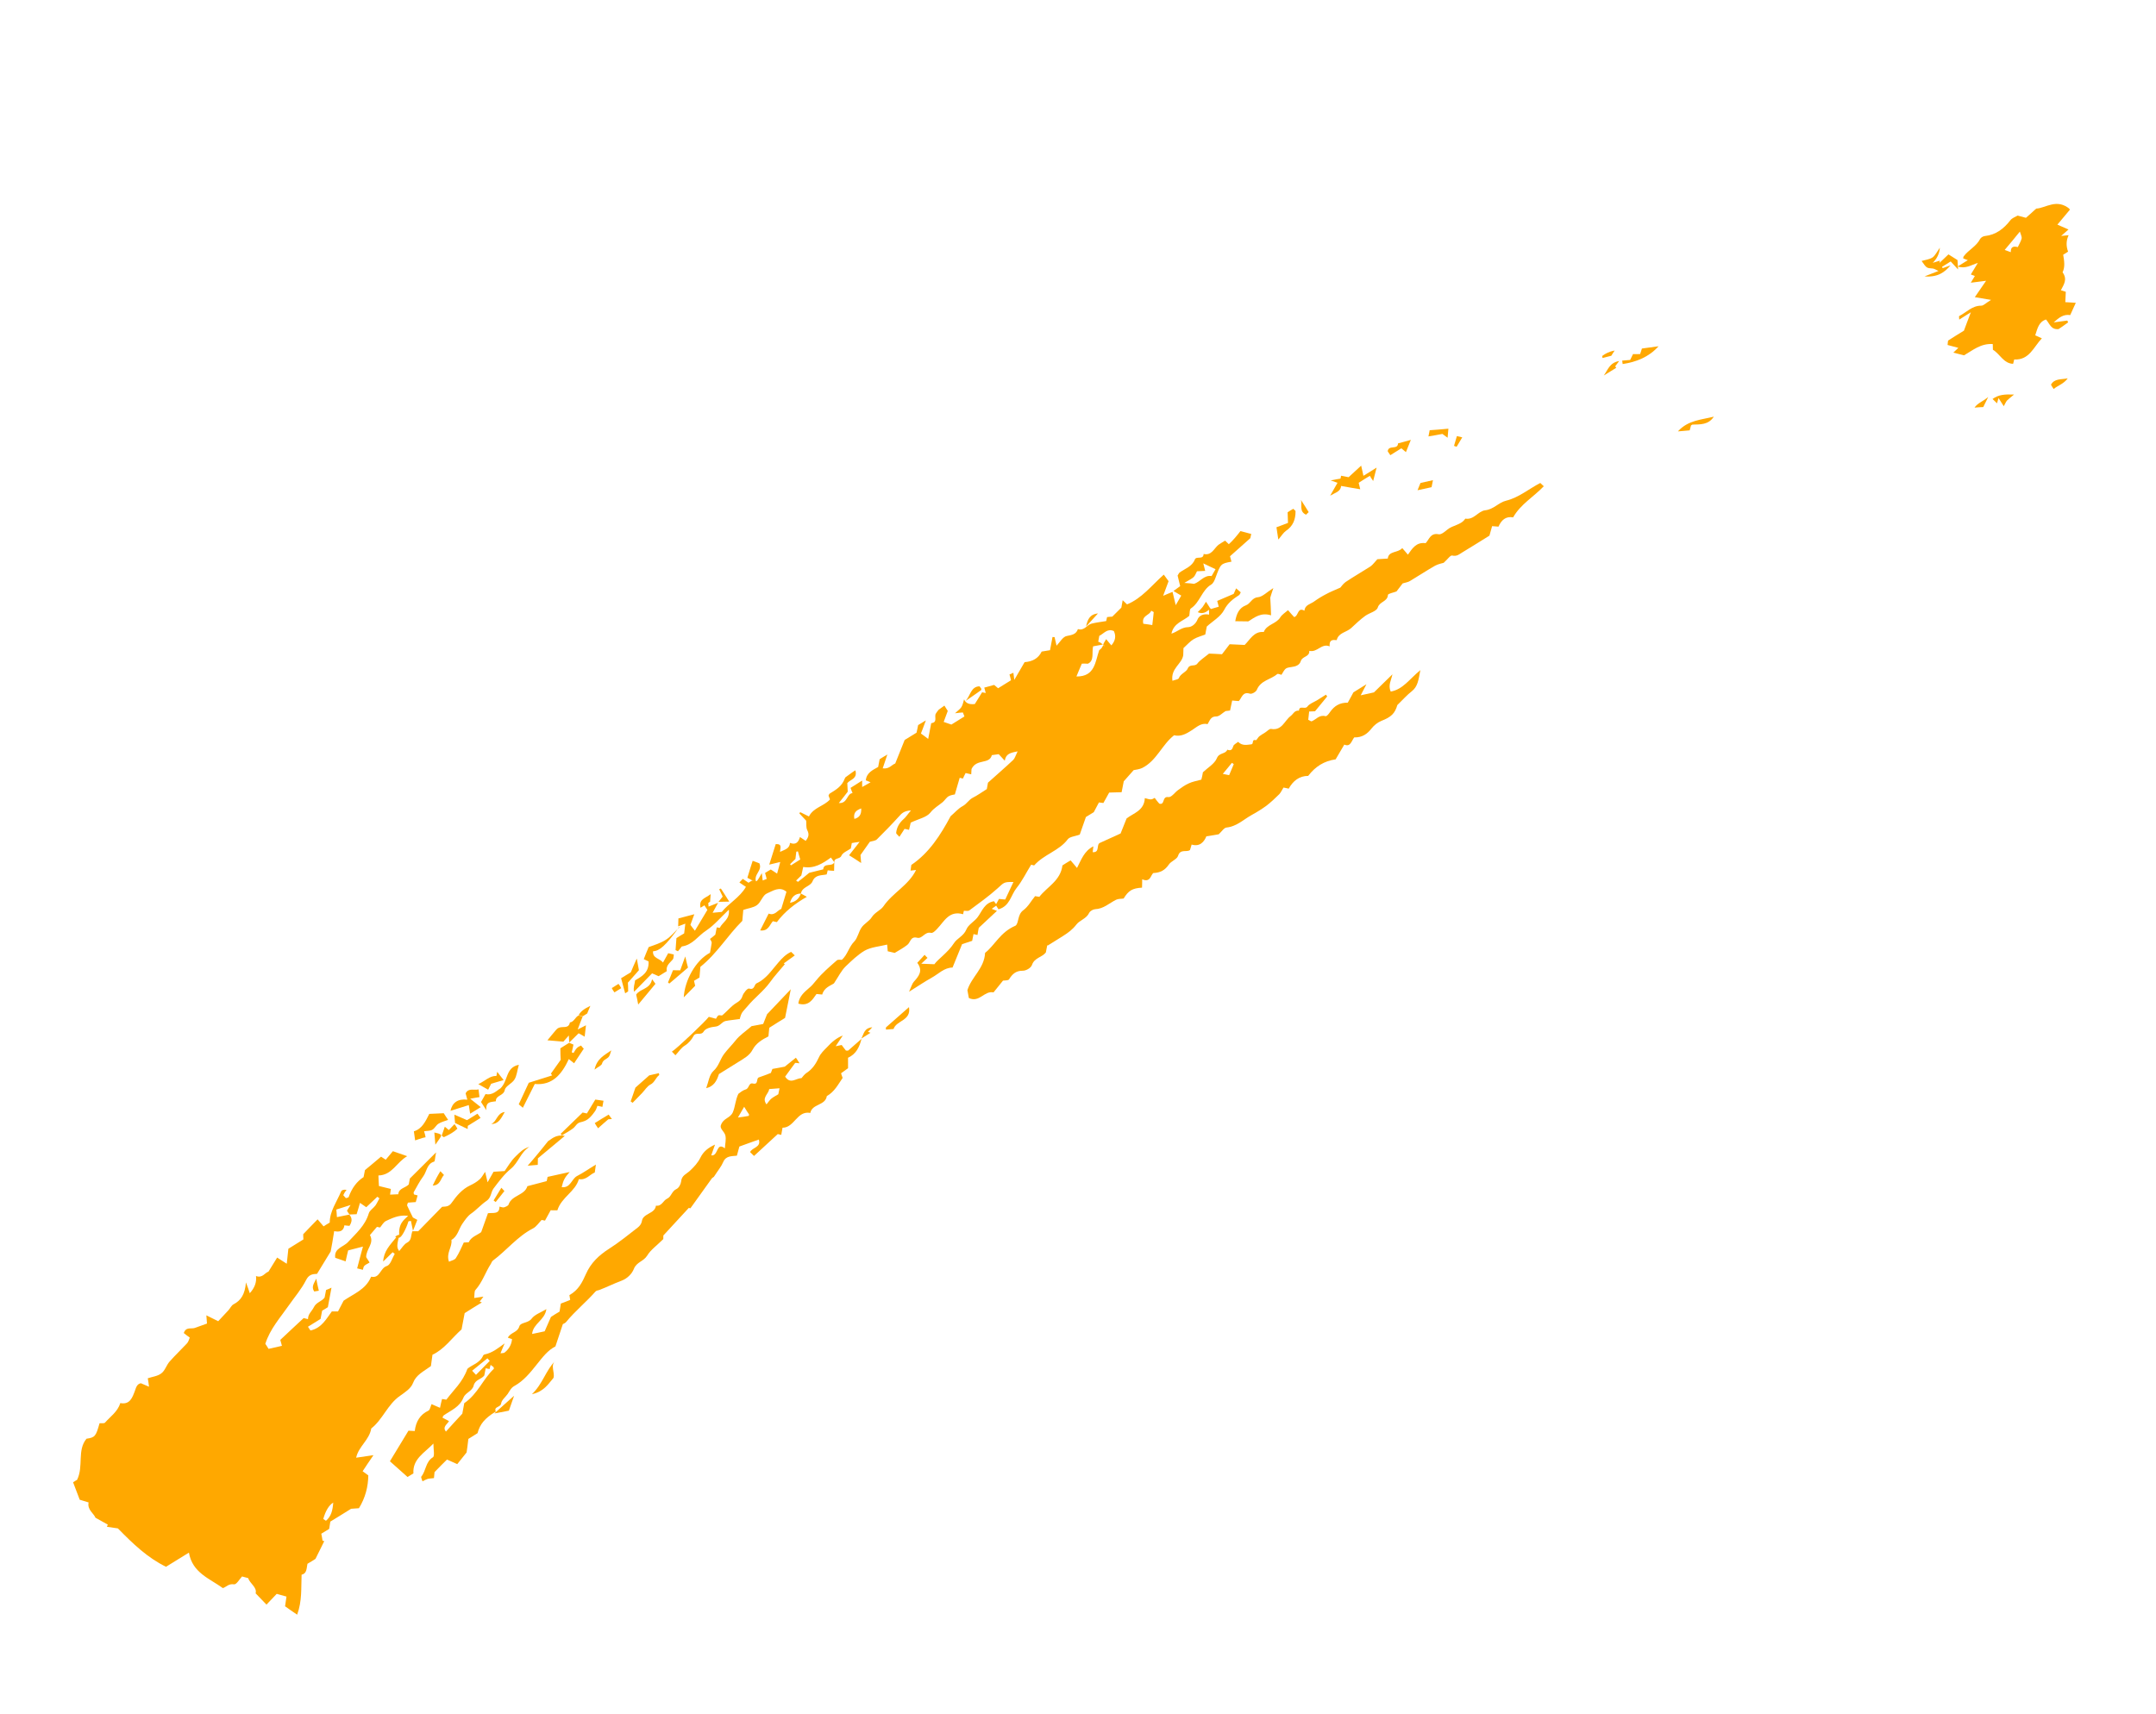 <svg width="332" height="264" viewBox="0 0 332 264" fill="none" xmlns="http://www.w3.org/2000/svg">
<g clip-path="url(#clip0_365_1632)">
<path d="M61.401 190.622C61.033 192.055 61.196 192.279 61.467 192.7C61.903 192.213 62.212 191.646 62.688 191.404C63.421 191.044 63.245 190.28 63.505 189.645C63.782 189.65 64.06 189.654 64.399 189.649C65.562 188.462 66.777 187.205 68.081 185.882C68.526 185.833 69.108 185.926 69.552 185.261C70.296 184.207 71.157 183.171 72.383 182.591C72.898 182.355 73.425 182.042 73.842 181.671C74.163 181.404 74.37 180.98 74.705 180.496C74.845 181.115 74.928 181.466 75.084 182.108C75.473 181.414 75.719 180.996 75.999 180.484C76.499 180.464 77.083 180.418 77.706 180.378C78.246 179.61 78.692 178.806 79.398 178.123C80.035 177.489 80.628 176.888 81.521 176.652C80.18 177.453 79.843 179.069 78.656 180.033C77.626 180.882 76.814 181.986 76.008 183.05C75.554 183.654 75.679 184.489 74.882 184.998C74.056 185.562 73.371 186.367 72.501 186.964C71.984 187.339 71.591 187.932 71.204 188.487C70.636 189.311 70.473 190.458 69.515 190.981C69.674 192.1 68.66 192.972 69.138 194.341C69.547 194.147 70.014 194.083 70.202 193.775C70.675 193.055 71.027 192.216 71.419 191.384C71.619 191.376 71.819 191.368 72.18 191.347C72.532 190.508 73.509 190.246 74.099 189.784C74.489 188.713 74.815 187.79 75.141 186.868C75.931 186.775 76.937 187.075 76.912 185.858C77.183 185.902 77.404 186.016 77.61 185.97C77.884 185.874 78.263 185.736 78.317 185.526C78.807 184.073 80.783 184.149 81.212 182.707C82.227 182.451 83.203 182.189 84.179 181.927C84.232 181.717 84.286 181.507 84.323 181.274C85.454 181.037 86.569 180.777 87.723 180.524C86.948 181.394 86.747 181.78 86.497 182.853C87.86 183.031 88.011 181.584 88.857 181.142C89.809 180.658 90.663 180.038 91.762 179.379C91.676 179.922 91.633 180.193 91.587 180.603C90.827 180.88 90.301 181.81 89.138 181.624C88.59 183.565 86.472 184.38 85.828 186.425C85.511 186.414 85.173 186.42 84.795 186.419C84.514 186.931 84.228 187.482 83.925 188.01C83.77 187.985 83.56 187.932 83.404 187.907C82.953 188.372 82.605 188.933 82.084 189.208C79.681 190.435 78.025 192.596 75.905 194.167C75.748 194.281 75.695 194.491 75.586 194.673C74.743 195.97 74.28 197.506 73.216 198.689C73.024 198.897 73.089 199.364 73.019 199.93C73.547 199.855 73.854 199.804 74.444 199.72C74.194 200.038 74.041 200.252 73.865 200.482C73.975 200.539 74.069 200.574 74.201 200.615C73.298 201.167 72.395 201.719 71.553 202.261C71.389 203.169 71.22 203.977 71.074 204.769C69.57 206.1 68.42 207.825 66.596 208.667C66.507 209.349 66.402 210.008 66.356 210.419C65.142 211.299 64.074 211.764 63.592 213.04C63.279 213.884 62.308 214.485 61.589 215.007C59.69 216.314 58.942 218.64 57.17 220.028C56.863 221.828 55.22 222.779 54.842 224.528C55.493 224.433 56.267 224.317 57.509 224.138C56.809 225.159 56.343 225.84 55.841 226.615C56.111 226.797 56.341 226.973 56.714 227.252C56.697 228.978 56.264 230.699 55.272 232.31C54.91 232.332 54.549 232.354 54.065 232.396C53.094 232.997 51.989 233.695 50.867 234.371C50.812 234.72 50.756 235.069 50.688 235.496C50.357 235.701 50.003 235.923 49.476 236.237C49.533 236.505 49.61 236.895 49.665 237.301C49.571 237.266 49.758 237.336 49.93 237.383C49.522 238.193 49.137 238.986 48.581 240.11C48.378 240.257 47.828 240.587 47.346 240.868C47.19 241.598 47.267 242.366 46.442 242.553C46.359 244.567 46.532 246.603 45.759 248.706C45.094 248.262 44.539 247.876 43.897 247.415C43.983 246.873 44.041 246.385 44.115 245.919C43.601 245.778 43.087 245.636 42.612 245.501C42.086 246.053 41.583 246.589 41.035 247.158C40.44 246.526 39.943 246.03 39.364 245.42C39.612 244.486 38.488 243.929 38.208 243.069C37.843 242.991 37.561 242.886 37.273 242.821C36.867 243.253 36.414 244.095 36.026 244.033C35.212 243.904 34.848 244.442 34.323 244.617C32.237 243.111 29.629 242.258 29.091 239.15C27.767 239.973 26.6 240.682 25.562 241.331C22.686 239.918 20.515 237.823 18.155 235.419C17.767 235.357 17.124 235.274 16.465 235.169C16.5 235.075 16.541 234.943 16.598 234.832C16.031 234.523 15.464 234.214 14.699 233.774C14.482 233.143 13.403 232.554 13.643 231.419C13.245 231.296 12.809 231.167 12.278 231.003C11.953 230.175 11.617 229.287 11.255 228.315C11.503 228.135 11.805 227.985 11.872 227.936C12.906 225.814 11.84 223.398 13.319 221.606C14.622 221.416 14.769 221.24 15.329 219.222C15.652 219.194 16.017 219.272 16.158 219.136C17.007 218.178 18.118 217.44 18.529 216.114C20.012 216.41 20.398 215.239 20.781 214.207C20.974 213.621 21.148 213.152 21.699 213.061C22.146 213.251 22.483 213.384 22.946 213.597C22.877 213.03 22.833 212.685 22.756 212.295C23.471 212.051 24.277 211.981 24.845 211.534C25.407 211.127 25.621 210.286 26.108 209.728C26.956 208.769 27.892 207.885 28.78 206.933C29.017 206.692 29.095 206.327 29.222 206.029C28.865 205.774 28.563 205.546 28.3 205.326C28.639 204.326 29.448 204.733 29.996 204.542C30.566 204.335 31.136 204.127 31.873 203.867C31.839 203.583 31.813 203.122 31.777 202.599C32.57 202.984 33.066 203.242 33.6 203.507C34.155 202.899 34.68 202.347 35.183 201.81C35.449 201.515 35.639 201.068 35.964 200.901C37.112 200.309 37.722 199.352 37.874 197.528C38.193 198.394 38.347 198.796 38.463 199.192C39.217 198.371 39.537 197.488 39.423 196.542C40.394 196.935 40.82 196.009 41.338 195.873C41.823 195.076 42.2 194.46 42.679 193.701C43.185 194.02 43.58 194.282 44.157 194.653C44.269 193.577 44.336 192.912 44.406 192.346C45.18 191.853 45.865 191.426 46.723 190.906C46.705 190.645 46.679 190.184 46.691 190.106C47.572 189.193 48.172 188.553 48.906 187.815C49.221 188.203 49.511 188.508 49.827 188.896C50.096 188.701 50.399 188.55 50.775 188.312C50.775 186.562 51.859 185.125 52.535 183.503C52.628 183.299 52.962 183.193 53.367 183.277C53.264 183.42 53.146 183.541 53.06 183.706C52.98 183.832 52.939 183.965 52.859 184.091C52.973 184.249 53.149 184.396 53.263 184.553C53.453 184.484 53.653 184.476 53.688 184.382C54.188 182.991 54.954 181.967 55.987 181.309C56.065 180.944 56.12 180.595 56.199 180.23C56.998 179.582 57.78 178.911 58.676 178.16C58.786 178.217 59.071 178.421 59.396 178.632C59.786 178.178 60.154 177.739 60.5 177.317C61.234 177.573 61.82 177.766 62.703 178.086C61.038 179.053 60.39 180.998 58.273 181.058C58.303 181.619 58.31 182.197 58.352 182.681C58.983 182.841 59.597 182.979 60.189 183.133C60.137 183.582 60.084 183.792 60.069 184.008C60.492 183.976 60.892 183.96 61.331 183.951C61.402 183.008 62.419 182.991 62.944 182.439C63.016 182.112 63.078 181.724 63.109 181.53C64.407 180.246 65.593 179.044 67.15 177.503C66.976 178.35 66.989 178.888 66.844 178.925C65.717 179.262 65.725 180.456 65.169 181.203C64.612 181.949 64.176 182.814 63.708 183.634C63.657 183.705 63.732 183.856 63.752 183.979C63.923 184.026 64.056 184.067 64.305 184.127C64.233 184.453 64.122 184.774 64.022 185.155C63.599 185.187 63.199 185.203 62.815 185.241C62.762 185.451 62.66 185.594 62.702 185.7C62.948 186.276 63.256 186.842 63.583 187.531C63.655 187.582 63.914 187.703 64.261 187.897C64.064 188.383 63.896 188.813 63.595 189.58C63.441 188.8 63.358 188.449 63.281 188.059C63.097 188.089 62.897 188.097 62.891 188.136C62.544 189.313 61.737 190.755 61.507 190.579C61.247 188.47 62.189 187.925 62.849 187.274C61.773 187.163 61.016 187.3 59.443 188.063C59.057 188.24 58.821 188.72 58.527 189.07C58.333 189.04 58.123 188.986 58.045 188.974C57.654 189.428 57.315 189.812 56.969 190.234C57.676 191.539 56.374 192.346 56.387 193.64C56.517 193.82 56.706 194.128 56.912 194.459C56.62 194.671 56.307 194.76 56.115 194.968C55.952 195.121 55.947 195.399 55.877 195.587C55.535 195.492 55.325 195.439 54.998 195.367C55.294 194.261 55.573 193.132 55.891 192.01C55.105 192.203 54.335 192.418 53.61 192.601C53.456 193.193 53.359 193.674 53.222 194.288C52.526 194.038 51.979 193.852 51.62 193.735C51.422 192.232 52.874 192.106 53.597 191.307C54.847 189.955 56.227 188.783 56.785 186.904C56.92 186.429 57.486 186.121 57.815 185.677C58.048 185.336 58.233 184.928 58.427 184.581C58.323 184.485 58.213 184.428 58.109 184.332C57.545 184.878 56.964 185.402 56.4 185.948C56.131 185.766 55.846 185.561 55.434 185.277C55.245 185.963 55.081 186.493 54.916 187.024C54.516 187.039 54.178 187.045 53.816 187.067C53.686 186.887 53.555 186.707 53.431 186.489C53.591 186.236 53.757 185.944 53.99 185.604C53.236 185.841 52.566 186.053 51.79 186.307C51.835 186.652 51.85 187.052 51.882 187.474C52.601 187.331 53.197 187.207 53.794 187.083C54.279 187.658 54.215 188.184 53.816 188.816C53.599 188.802 53.305 188.775 53.034 188.732C52.914 189.607 52.344 189.814 51.459 189.634C51.261 190.874 51.063 192.115 50.919 192.768C50.035 194.198 49.442 195.177 48.819 196.211C48.119 196.238 47.552 196.307 47.109 197.211C46.415 198.571 45.391 199.76 44.515 201.012C43.173 202.945 41.584 204.68 40.858 206.99C41.038 207.237 41.194 207.501 41.351 207.764C42.031 207.614 42.711 207.464 43.414 207.298C43.341 207.008 43.261 206.757 43.162 206.383C44.329 205.296 45.525 204.155 46.76 203.02C46.97 203.073 47.18 203.127 47.429 203.186C47.414 202.408 48.021 201.968 48.314 201.379C48.705 200.547 49.55 200.483 49.988 199.857C50.066 199.491 50.122 199.142 50.212 198.699C50.508 198.588 50.849 198.443 51.045 198.335C50.868 199.321 50.681 200.245 50.486 201.347C50.283 201.494 49.914 201.694 49.605 201.883C49.515 202.326 49.459 202.675 49.362 203.156C48.768 203.519 48.106 203.93 47.421 204.358C47.584 204.583 47.692 204.779 47.806 204.936C49.556 204.559 50.291 203.066 51.097 202.002C51.575 201.998 51.852 202.003 52.053 201.995C52.374 201.35 52.661 200.8 52.912 200.343C54.474 199.279 56.267 198.631 57.074 196.811C57.103 196.756 57.137 196.662 57.16 196.646C58.521 196.962 58.526 195.313 59.569 195.002C60.133 194.834 60.4 193.783 60.782 193.128L60.464 192.878C59.99 193.359 59.477 193.834 59.003 194.315C59.049 193.528 59.309 192.893 59.657 192.332C60.056 191.7 60.559 191.164 61.007 190.599C60.974 190.554 60.903 190.503 60.848 190.474C61.269 190.203 61.706 189.955 61.511 190.679L61.401 190.622ZM50.214 234.227C51.02 233.541 51.229 232.6 51.315 231.441C50.653 231.852 50.141 232.691 49.78 233.959C49.78 233.959 50.033 234.119 50.192 234.244L50.214 234.227Z" fill="#FFA800"/>
<path d="M186.481 93.802C186.855 93.703 187.235 93.565 187.67 93.455C187.633 93.31 187.576 93.043 187.434 92.563C188.2 92.248 189.011 91.9 189.973 91.476C190.008 91.383 190.135 91.085 190.348 90.622C190.66 90.91 190.874 91.063 191.066 91.233C190.957 91.415 190.91 91.586 190.82 91.651C189.888 92.258 189.079 92.845 188.506 93.946C187.961 94.993 186.762 95.656 185.832 96.502C185.76 96.829 185.704 97.178 185.595 97.737C185.064 97.95 184.362 98.117 183.79 98.463C183.24 98.793 182.821 99.303 182.24 99.826C182.219 100.081 182.213 100.498 182.206 100.914C182.006 102.294 180.258 102.91 180.542 104.864C180.967 104.693 181.429 104.667 181.521 104.463C181.793 103.751 182.663 103.532 182.889 102.991C183.212 102.208 183.965 102.726 184.362 102.232C184.765 101.7 185.359 101.338 186.181 100.673C186.597 100.68 187.424 100.732 188.173 100.772C188.525 100.311 188.899 99.834 189.353 99.231C189.986 99.252 190.813 99.304 191.662 99.34C192.508 98.521 193.074 97.219 194.604 97.344C195.074 96.147 196.529 96.12 197.151 95.086C197.419 94.652 197.924 94.354 198.341 93.984C198.745 94.445 199.012 94.766 199.285 95.048C199.987 94.882 199.777 93.457 200.872 94.069C200.937 93.165 201.788 93.062 202.35 92.654C202.935 92.231 203.552 91.852 204.201 91.518C204.79 91.194 205.427 90.938 206.389 90.515C206.479 90.45 206.776 89.96 207.203 89.651C208.472 88.799 209.784 88.054 211.046 87.241C211.406 86.981 211.69 86.569 212.097 86.137C212.481 86.098 213.02 86.085 213.704 86.035C213.818 84.82 215.289 85.194 215.929 84.421C216.18 84.72 216.47 85.025 216.802 85.435C217.495 84.452 218.089 83.473 219.53 83.663C220.071 83.133 220.244 82.048 221.518 82.29C221.922 82.375 222.451 81.922 222.817 81.623C223.674 80.865 225 80.897 225.639 79.886C226.974 80.118 227.613 78.729 228.687 78.602C230.022 78.457 230.766 77.403 231.904 77.127C233.911 76.632 235.393 75.317 237.191 74.391C237.344 74.555 237.503 74.68 237.727 74.894C236.173 76.535 234.145 77.663 233.006 79.689C231.866 79.487 231.189 80.115 230.751 81.118C230.457 81.091 230.202 81.07 229.769 81.041C229.64 81.478 229.527 81.937 229.356 82.506C228.032 83.329 226.641 84.201 225.211 85.066C224.728 85.347 224.367 85.747 223.62 85.568C223.332 85.502 222.955 86.118 222.307 86.691C222.14 86.744 221.505 86.861 220.984 87.136C219.672 87.881 218.403 88.732 217.108 89.5C216.822 89.673 216.477 89.718 215.997 89.86C215.719 90.233 215.322 90.726 215.044 91.1C214.535 91.297 213.739 91.428 213.724 91.645C213.657 92.688 212.453 92.635 212.166 93.563C211.989 94.171 210.881 94.392 210.229 94.865C209.442 95.435 208.759 96.102 208.06 96.746C207.338 97.406 206.122 97.431 205.836 98.598C205.248 98.544 204.661 98.49 204.749 99.558C203.48 99.037 202.861 100.549 201.616 100.251C201.684 101.197 200.554 101.056 200.314 101.813C200.108 102.476 199.522 102.661 198.832 102.75C197.897 102.879 197.923 102.963 197.33 103.942C197.12 103.888 196.806 103.739 196.693 103.82C195.702 104.676 194.134 104.784 193.544 106.241C193.411 106.577 192.777 106.934 192.473 106.846C191.318 106.482 191.235 107.503 190.761 107.984C190.467 107.957 190.189 107.953 189.74 107.901C189.644 108.383 189.525 108.88 189.416 109.44C189.193 109.464 188.909 109.498 188.725 109.528C188.221 109.826 187.779 110.352 187.301 110.355C186.43 110.335 186.308 110.972 185.961 111.533C184.942 111.311 184.276 112 183.501 112.493C182.659 113.035 181.83 113.499 180.795 113.254C178.911 114.723 178.099 117.198 175.876 118.295C175.468 118.489 174.961 118.547 174.571 118.624C174.136 119.111 173.745 119.566 173.044 120.349C172.984 120.598 172.873 121.296 172.717 122.026C172 122.031 171.378 122.071 170.8 122.079C170.497 122.607 170.233 123.141 169.907 123.686C169.675 123.649 169.442 123.612 169.226 123.597C168.996 124.038 168.745 124.494 168.429 125.1C168.076 125.322 167.571 125.62 167.218 125.842C166.851 126.896 166.525 127.819 166.269 128.553C165.509 128.83 164.747 128.867 164.424 129.273C163.107 131.051 160.777 131.574 159.249 133.299C159.249 133.299 159.055 133.268 158.79 133.186C158.043 134.379 157.417 135.691 156.55 136.765C155.66 137.856 155.527 139.565 153.758 140.058C153.612 139.856 153.471 139.615 153.331 139.373C153.496 139.082 153.662 138.79 153.834 138.46C154.128 138.487 154.399 138.53 154.793 138.553C155.213 137.666 155.639 136.739 156.059 135.852C154.532 135.827 154.614 135.94 153.594 136.851C152.224 138.084 150.724 139.137 149.257 140.235C149.077 140.365 148.712 140.287 148.434 140.283C148.393 140.415 148.34 140.626 148.309 140.819C146.142 140.196 145.408 141.928 144.312 143.065C144.047 143.361 143.623 143.77 143.358 143.688C142.401 143.456 142.032 144.65 141.23 144.442C140.179 144.176 140.218 145.176 139.701 145.551C139.088 146.029 138.371 146.412 137.777 146.775C137.395 146.674 137.107 146.608 136.703 146.524C136.675 146.201 136.653 145.84 136.609 145.495C135.449 145.787 134.103 145.871 133.117 146.449C132.062 147.076 131.12 148 130.206 148.868C129.546 149.518 129.126 150.406 128.42 151.466C127.948 151.808 126.911 152.08 126.615 153.186C126.282 153.153 126.027 153.132 125.733 153.105C125.091 154.017 124.491 155.035 122.932 154.587C123.073 153.457 123.849 152.825 124.565 152.203C124.998 151.855 125.321 151.449 125.667 151.027C126.608 149.865 127.756 148.895 128.889 147.903C129.069 147.772 129.434 147.85 129.634 147.842C130.513 147.068 130.705 145.866 131.557 145.008C132.083 144.455 132.215 143.502 132.675 142.86C133.09 142.25 133.862 141.896 134.239 141.28C134.718 140.521 135.6 140.225 136.038 139.599C137.466 137.5 139.911 136.379 141.066 133.999C140.843 134.023 140.56 134.057 140.214 134.101C140.241 133.808 140.285 133.536 140.334 133.226C143.074 131.376 144.824 128.633 146.382 125.721C147.001 125.203 147.545 124.534 148.262 124.152C148.873 123.812 149.166 123.222 149.754 122.898C150.533 122.506 151.229 122 151.959 121.54C152.037 121.175 152.099 120.787 152.136 120.554C153.483 119.338 154.795 118.215 156.036 117.041C156.273 116.8 156.374 116.419 156.701 115.735C155.554 115.95 154.89 116.123 154.723 117.17C154.385 116.797 154.096 116.493 153.79 116.166C153.445 116.21 153.1 116.255 152.732 116.315C152.358 117.787 150.386 116.816 149.61 118.442C149.6 118.381 149.587 118.836 149.558 119.269C149.231 119.197 149.021 119.143 148.694 119.071C148.551 119.347 148.408 119.622 148.281 119.92C148.148 119.879 147.993 119.854 147.783 119.801C147.565 120.541 147.348 121.282 147.036 122.366C146.952 122.392 146.468 122.434 146.098 122.634C145.729 122.833 145.499 123.274 145.156 123.557C144.514 124.091 143.82 124.457 143.269 125.165C142.674 125.905 141.488 126.113 140.24 126.71C140.193 126.881 140.096 127.363 139.983 127.822C139.773 127.768 139.563 127.715 139.291 127.672C139.052 128.051 138.812 128.43 138.499 128.897C138.265 128.622 137.996 128.439 137.998 128.301C138.079 127.419 138.507 126.732 139.132 126.175C139.476 125.892 139.721 125.474 140.281 124.828C139.197 124.893 138.835 125.293 138.422 125.764C137.337 126.963 136.196 128.133 135.039 129.28C134.779 129.537 134.301 129.54 133.944 129.662C133.529 130.272 133.046 130.931 132.506 131.699C132.52 131.861 132.558 132.245 132.608 132.929C131.817 132.405 131.295 132.063 130.75 131.738C131.272 131.085 131.726 130.482 132.372 129.67C131.843 129.745 131.498 129.789 131.169 129.856C131.157 129.934 131.079 130.299 131.017 130.687C130.523 131.045 129.785 131.306 129.566 131.807C129.334 132.387 128.39 132.077 128.489 132.828C128.326 132.604 128.163 132.379 127.951 132.087C126.647 133.032 125.346 133.838 123.684 133.534C123.575 134.093 123.469 134.513 123.397 134.84C123.092 135.129 122.832 135.386 122.595 135.627C122.628 135.672 122.683 135.7 122.881 135.831C123.471 135.369 124.084 134.89 124.614 134.437C125.339 134.255 126.041 134.088 126.766 133.906C126.862 132.808 128.149 133.589 128.472 132.806C128.466 133.222 128.459 133.639 128.44 134.133C128.046 134.11 127.768 134.105 127.458 134.056C127.433 134.211 127.364 134.399 127.298 134.686C126.534 134.863 125.548 134.686 125.12 135.751C124.79 136.573 123.519 136.569 123.329 137.632C122.466 137.641 121.907 138.115 121.651 139.055C122.509 138.913 123.044 138.422 123.329 137.632C123.566 137.769 123.825 137.89 124.243 138.136C122.449 139.162 120.863 140.38 119.626 142.032C119.509 142.013 119.299 141.96 119.011 141.894C118.502 142.469 118.303 143.471 117.056 143.312C117.498 142.409 117.95 141.566 118.364 140.718C119.296 141.105 119.739 140.201 120.308 139.994C120.573 139.082 120.819 138.286 121.106 137.357C120.038 136.452 118.998 137.24 118.103 137.614C117.443 137.887 117.193 138.96 116.563 139.417C116.001 139.824 115.195 139.894 114.458 140.154C114.385 140.859 114.331 141.446 114.308 141.84C112.016 144.119 110.451 146.832 107.851 148.922C107.828 149.316 107.762 149.982 107.708 150.57C107.354 150.792 107.113 150.932 106.872 151.073C106.945 151.363 107.002 151.63 107.048 151.836C106.456 152.438 105.908 153.006 105.292 153.624C105.423 151.06 107.095 147.927 109.33 146.753C109.41 146.249 109.53 145.751 109.594 145.224C109.602 145.046 109.439 144.822 109.331 144.626C109.646 144.397 109.922 144.163 110.153 143.961C110.215 143.573 110.293 143.208 110.371 142.843C110.487 142.861 110.642 142.886 110.836 142.917C111.234 142.046 112.412 141.637 112.237 140.118C110.973 141.309 110.01 142.487 108.741 143.339C107.501 144.135 106.678 145.554 104.992 145.783C104.844 145.958 104.64 146.243 104.396 146.523L104.027 146.345C104.065 145.734 104.125 145.108 104.163 144.497C104.561 144.243 104.915 144.021 105.352 143.772C105.391 143.401 105.437 142.991 105.532 142.27C104.984 142.461 104.704 142.596 104.431 142.691C104.437 142.275 104.461 141.881 104.467 141.464C105.298 141.239 106.023 141.056 106.916 140.821C106.707 141.384 106.533 141.853 106.317 142.455C106.464 142.657 106.708 142.995 107.008 143.36C107.71 142.2 108.332 141.166 108.932 140.148C108.704 139.833 108.52 139.486 108.308 139.194C108.533 139.031 108.813 138.897 109.038 138.734C109.056 138.995 109.09 139.279 109.112 139.64C109.514 139.486 109.878 139.325 110.577 139.059C110.29 139.609 110.096 139.956 109.735 140.594C110.464 140.512 110.742 140.516 111.148 140.462C112.146 139.189 113.928 138.241 114.865 136.601C114.486 136.362 114.2 136.157 113.86 135.924C114.097 135.683 114.222 135.524 114.385 135.371C114.709 135.582 114.995 135.787 115.264 135.969C115.466 135.822 115.64 135.73 115.836 135.623C116.069 135.66 116.422 135.815 116.54 135.695C116.8 135.438 116.956 135.085 117.31 134.486C117.372 135.092 117.413 135.337 117.447 135.621C117.659 135.535 117.849 135.466 118.062 135.381C117.989 135.091 117.916 134.801 117.81 134.466C118.057 134.287 118.382 134.12 118.691 133.93C118.943 134.09 119.251 134.278 119.663 134.563C119.827 134.032 119.918 133.589 120.148 132.771C119.468 132.921 119.01 133.047 118.453 133.177C118.92 131.74 119.201 130.851 119.454 130.016C120.515 129.967 120.133 130.622 120.117 131.216C120.851 130.855 121.586 130.734 121.651 129.83C122.567 130.194 122.963 129.701 123.187 128.922C123.472 129.126 123.742 129.308 124.066 129.519C124.491 128.97 124.659 128.54 124.309 127.868C124.1 127.437 124.186 126.894 124.144 126.41C123.822 126.06 123.445 125.682 123.09 125.288L123.221 125.09C123.701 125.325 124.141 125.555 124.566 125.762C125.266 124.362 126.885 124.183 127.807 123.137C127.738 122.947 127.653 122.735 127.583 122.545C127.641 122.435 127.688 122.263 127.794 122.22C128.742 121.636 129.662 121.107 130.092 119.903C130.301 119.34 131.139 119.076 131.723 118.652C132.068 119.979 130.968 120.023 130.475 120.62C130.497 120.981 130.506 121.42 130.542 121.943C130.168 122.42 129.736 123.007 129.17 123.692C130.546 123.792 130.354 122.251 131.283 122.16C131.145 121.78 131.037 121.584 130.974 121.356C131.546 121.009 132.079 120.657 132.764 120.229C132.747 120.585 132.771 120.807 132.764 121.224C133.179 120.991 133.526 120.808 134.054 120.495C133.662 120.333 133.497 120.247 133.325 120.2C133.433 119.024 134.395 118.601 135.225 118.137C135.315 117.694 135.371 117.345 135.455 116.941C135.702 116.761 136.005 116.611 136.644 116.216C136.347 117.083 136.16 117.63 135.927 118.348C136.957 118.492 137.352 117.76 137.855 117.602C138.375 116.333 138.838 115.174 139.308 113.976C139.902 113.614 140.519 113.235 141.136 112.856C141.227 112.413 141.333 111.993 141.383 111.683C141.759 111.445 142.045 111.271 142.572 110.958C142.224 111.896 141.974 112.592 141.812 112.984C142.152 113.217 142.47 113.467 142.931 113.818C143.137 112.778 143.271 112.063 143.398 111.388C144.45 111.277 143.82 110.362 144.111 109.911C144.408 109.421 144.831 109.012 145.279 108.447C145.615 108.958 145.82 109.289 145.945 109.507C145.758 110.054 145.539 110.556 145.317 111.197C145.787 111.371 146.107 111.482 146.505 111.605C147.144 111.21 147.806 110.798 148.513 110.354C148.444 110.164 148.359 109.952 148.273 109.74C147.912 109.761 147.589 109.79 147.061 109.864C147.484 109.455 147.837 109.233 148.048 108.908C148.265 108.545 148.333 108.119 148.456 107.721C148.751 108.364 149.282 108.528 150.111 108.442C150.43 107.936 150.829 107.304 151.234 106.633C151.312 106.645 151.522 106.699 151.793 106.742C151.704 106.429 151.647 106.162 151.568 105.911C152.064 105.791 152.566 105.633 153.085 105.497C153.277 105.666 153.507 105.842 153.699 106.012C154.406 105.568 155.045 105.173 155.685 104.778C155.618 104.449 155.522 104.175 155.449 103.885C155.662 103.8 155.852 103.731 156.048 103.623C156.082 103.907 156.123 104.152 156.191 104.719C156.82 103.647 157.311 102.81 157.779 101.99C158.986 101.904 159.899 101.414 160.405 100.361C160.795 100.284 161.201 100.23 161.691 100.149C161.825 99.434 161.947 98.798 162.074 98.122L162.39 98.133C162.474 98.484 162.551 98.874 162.697 99.454C163.245 98.885 163.675 98.059 164.287 97.958C165.067 97.804 165.719 97.709 165.987 96.897C166.971 97.213 167.364 96.242 168.089 96.059C168.814 95.877 169.543 95.794 170.339 95.662C170.358 95.546 170.411 95.336 170.477 95.048C170.699 95.024 170.983 94.99 171.283 94.978C171.706 94.568 172.158 94.104 172.678 93.59C172.721 93.319 172.799 92.953 172.879 92.449C173.12 92.686 173.312 92.856 173.552 93.093C175.828 92.164 177.315 90.194 179.213 88.508C179.474 88.868 179.686 89.16 179.947 89.52C179.703 90.177 179.43 90.889 179.111 91.772C179.687 91.526 180.05 91.366 180.559 91.168C180.705 91.748 180.825 92.245 181.048 93.215C181.465 92.466 181.682 92.103 181.899 91.74C181.497 91.517 181.189 91.329 180.7 91.032C181.127 90.722 181.397 90.527 181.734 90.282C181.604 89.725 181.458 89.145 181.338 88.648C181.498 88.396 181.561 88.247 181.651 88.181C182.483 87.579 183.565 87.274 184 86.17C184.209 85.607 185.314 86.28 185.346 85.331C186.575 85.606 186.932 84.49 187.619 83.924C187.956 83.68 188.325 83.48 188.656 83.274C188.897 83.511 189.072 83.659 189.225 83.822C189.53 83.533 189.857 83.227 190.129 82.893C190.423 82.542 190.74 82.175 191.019 81.802C191.572 81.95 192.124 82.097 192.677 82.245C192.63 82.417 192.581 82.727 192.534 82.898C191.446 83.858 190.426 84.769 189.406 85.68C189.479 85.97 189.558 86.221 189.632 86.511C187.971 86.823 187.971 86.823 187.164 89.021C187.024 89.396 186.834 89.843 186.525 90.032C185.056 90.891 184.792 92.798 183.372 93.724C183.17 93.871 183.222 94.416 183.132 94.859C182.208 95.666 180.731 95.948 180.388 97.603C181.309 97.312 181.937 96.617 182.953 96.6C183.431 96.597 184.093 96.185 184.388 95.457C184.655 94.784 185.337 94.495 186.184 94.67C186.184 94.292 186.179 93.953 186.179 93.575L186.481 93.802ZM170.066 99.496C170.066 99.496 169.952 99.338 169.864 99.265C169.352 99.362 168.839 99.459 168.327 99.556C168.088 100.552 168.552 101.759 167.522 102.232C167.129 102.208 166.851 102.204 166.59 102.222C166.301 102.912 166.024 103.524 165.758 104.197C168.634 104.238 168.65 101.894 169.267 100.144C169.559 99.932 169.813 99.714 169.95 99.1C170.053 98.957 170.173 98.698 170.333 98.445C170.649 98.833 170.916 99.154 171.134 99.408C171.739 98.729 171.895 97.998 171.525 97.204C170.505 96.743 169.991 97.595 169.28 97.939C169.208 98.266 169.165 98.537 169.116 98.847C169.381 98.929 169.624 99.028 170.06 99.535L170.066 99.496ZM184.326 87.992C184.16 88.283 184.043 88.642 183.828 88.867C183.546 89.14 183.16 89.317 182.37 89.787C183.196 89.839 183.529 89.873 183.878 89.928C184.822 89.621 185.411 88.542 186.574 88.728C186.791 88.365 186.986 88.018 187.18 87.671C186.607 87.401 185.995 87.124 185.295 86.774C185.415 87.27 185.494 87.522 185.587 87.934C185.187 87.95 184.865 87.978 184.326 87.992ZM177.676 94.287C177.676 94.287 177.4 94.144 177.274 94.064C177.034 94.821 175.752 94.756 176.058 96.077C176.469 96.123 176.934 96.197 177.438 96.277C177.539 95.518 177.599 94.891 177.66 94.265L177.676 94.287ZM123.231 132.388C123.082 131.947 122.989 131.534 122.873 131.138C122.79 131.164 122.712 131.152 122.628 131.178C122.56 131.605 122.531 132.038 122.488 132.309C122.138 132.631 121.901 132.872 121.664 133.112L121.794 133.292C122.215 133.021 122.614 132.767 123.253 132.372L123.231 132.388ZM132.617 124.52C131.834 124.813 131.378 125.178 131.563 126.141C132.271 125.936 132.672 125.543 132.617 124.52Z" fill="#FFA800"/>
<path d="M161.266 145.589C161.188 145.954 161.132 146.303 161.048 146.707C160.469 147.47 159.291 147.5 158.912 148.633C158.76 149.086 158.015 149.524 157.498 149.521C156.426 149.509 155.885 150.039 155.377 150.853C155.246 151.05 154.758 150.993 154.452 151.043C153.982 151.624 153.483 152.26 152.99 152.858C151.567 152.551 150.819 154.5 149.194 153.724C149.117 153.334 149.036 152.844 148.969 152.515C149.619 150.432 151.566 149.191 151.694 146.766C153.168 145.63 154.012 143.577 156.378 142.583C156.917 142.191 156.65 140.876 157.571 140.208C158.313 139.67 158.772 138.789 159.389 138.033C159.583 138.064 159.777 138.095 160.048 138.138C161.251 136.58 163.304 135.675 163.604 133.297C163.979 133.059 164.4 132.788 164.86 132.523C165.16 132.889 165.449 133.194 165.846 133.694C166.506 132.428 166.938 131.085 168.366 130.358C168.315 130.807 168.284 131.001 168.263 131.256C169.422 131.342 168.771 130.065 169.386 129.825C170.522 129.31 171.657 128.795 172.558 128.382C172.923 127.466 173.183 126.832 173.484 126.065C174.531 125.238 176.197 124.887 176.29 122.933C176.71 123.04 176.992 123.145 177.253 123.127C177.453 123.119 177.633 122.989 177.807 122.897C178.067 123.257 178.302 123.533 178.52 123.786C179.432 124.051 178.905 122.615 179.913 122.776C180.379 122.85 180.903 122.058 181.42 121.684C181.937 121.309 182.476 120.918 183.075 120.655C183.612 120.403 184.247 120.285 184.994 120.086C185.089 119.744 185.173 119.34 185.235 118.952C186.008 118.22 187.033 117.648 187.392 116.771C187.75 115.894 188.717 116.187 188.99 115.475C189.553 115.684 189.745 115.476 189.909 114.946C189.975 114.658 190.4 114.487 190.654 114.269C191.359 114.958 192.096 114.698 192.741 114.641C193.076 114.536 192.732 113.825 193.379 114.008C193.512 114.049 193.708 113.563 193.933 113.4C194.225 113.188 194.534 112.999 194.843 112.809C195.151 112.62 195.474 112.214 195.762 112.28C197.407 112.562 197.793 111.013 198.721 110.306C199.148 109.997 199.324 109.389 200.029 109.461C200.071 108.573 200.964 109.332 201.322 108.832C201.629 108.404 202.26 108.187 202.764 107.889C203.23 107.586 203.712 107.305 204.178 107.001C204.243 107.091 204.309 107.181 204.374 107.271C203.734 108.044 203.094 108.817 202.498 109.557C202.198 109.569 201.898 109.58 201.598 109.592C201.54 110.08 201.495 110.49 201.455 110.862C201.731 111.005 201.89 111.13 201.974 111.103C202.672 110.837 203.135 110.056 204.108 110.31C204.318 110.364 204.647 109.919 204.83 109.65C205.472 108.738 206.291 108.213 207.541 108.233C207.815 107.76 208.101 107.209 208.411 106.642C208.876 106.339 209.426 106.009 210.419 105.392C210.018 106.163 209.84 106.532 209.531 107.099C210.478 106.892 211.036 106.763 211.571 106.649C212.513 105.726 213.478 104.786 214.42 103.863C214.233 104.787 213.716 105.54 214.155 106.524C216.038 106.188 217.024 104.616 218.718 103.216C218.432 104.761 218.317 105.736 217.428 106.45C216.68 107.026 216.023 107.776 215.177 108.596C214.789 109.906 214.247 110.436 212.699 111.044C212.145 111.274 211.6 111.704 211.225 112.181C210.551 113.047 209.764 113.618 208.537 113.581C208.118 114.091 207.973 115.122 207.008 114.689C206.546 115.47 206.106 116.235 205.672 116.961C203.902 117.216 202.555 118.055 201.449 119.509C200.077 119.509 199.098 120.287 198.451 121.476C198.163 121.411 197.953 121.357 197.643 121.308C197.432 121.632 197.27 122.024 197.004 122.319C196.367 122.953 195.712 123.565 195.009 124.109C194.313 124.614 193.583 125.074 192.821 125.489C191.538 126.18 190.465 127.301 188.868 127.464C188.484 127.502 188.159 128.046 187.668 128.505C187.278 128.582 186.627 128.677 185.769 128.819C185.417 129.657 184.771 130.469 183.499 130.087C183.405 130.43 183.335 130.617 183.247 130.922C182.785 131.325 181.751 130.703 181.417 131.803C181.246 132.372 180.331 132.624 179.961 133.201C179.392 134.025 178.692 134.43 177.591 134.473C177.18 134.805 177.15 135.993 175.887 135.434C175.891 135.912 175.861 136.345 175.861 136.722C174.354 136.82 173.782 137.166 173.029 138.398C172.662 138.459 172.19 138.423 171.865 138.59C170.807 139.117 169.932 139.992 168.632 140.043C168.309 140.071 167.872 140.319 167.728 140.595C167.302 141.521 166.277 141.715 165.75 142.407C165.171 143.169 164.474 143.674 163.722 144.151C162.925 144.66 162.134 145.131 161.338 145.64L161.266 145.589ZM189.282 119.378C189.508 118.838 189.739 118.258 189.987 117.701L189.702 117.497C189.254 118.062 188.789 118.604 188.297 119.201C188.623 119.273 188.933 119.323 189.26 119.395L189.282 119.378Z" fill="#FFA800"/>
<path d="M76.289 217.45C74.656 218.463 73.898 219.356 73.537 220.749C73.093 221.036 72.611 221.317 72.123 221.637C72.031 222.458 71.924 223.256 71.85 223.721C71.255 224.461 70.88 224.938 70.41 225.519C69.947 225.306 69.445 225.087 68.833 224.811C68.291 225.341 67.676 225.958 66.913 226.751C66.911 226.89 66.872 227.262 66.826 227.672C66.481 227.716 66.142 227.722 65.853 227.795C65.601 227.874 65.36 228.015 65.058 228.165C64.952 227.83 64.802 227.528 64.875 227.44C65.611 226.564 65.517 225.157 66.662 224.465C66.97 224.275 66.737 223.244 66.74 222.35C65.334 223.815 63.52 224.719 63.661 226.948C63.308 227.17 63.067 227.311 62.758 227.5C61.888 226.725 61.033 225.973 60.043 225.079C60.984 223.539 61.954 221.945 62.901 220.366C63.179 220.37 63.451 220.414 63.867 220.42C64.034 218.996 64.669 217.884 65.978 217.278C66.213 217.176 66.271 216.688 66.456 216.28C66.941 216.477 67.349 216.661 67.757 216.846C67.866 216.287 67.973 215.866 68.073 215.485C68.306 215.522 68.539 215.559 68.733 215.59C69.823 214.113 71.248 212.909 71.975 210.838C72.607 210.243 73.922 209.976 74.414 208.762C74.442 208.707 74.526 208.68 74.594 208.631C75.825 208.39 76.72 207.638 77.709 206.921C77.519 207.368 77.306 207.831 77.068 208.449C77.374 208.399 77.568 208.43 77.681 208.348C78.339 207.837 78.766 207.149 78.847 206.268C78.621 206.192 78.433 206.122 78.207 206.046C78.598 205.214 79.68 205.287 79.979 204.281C80.156 203.673 81.325 203.82 81.853 203.128C82.335 202.47 83.257 202.179 84.137 201.644C83.904 203.356 82.097 203.843 81.937 205.468C82.511 205.361 83.068 205.231 83.871 205.06C84.119 204.504 84.436 203.759 84.84 202.849C85.154 202.621 85.637 202.34 86.164 202.026C86.219 201.677 86.281 201.29 86.362 200.786C86.719 200.664 87.144 200.493 87.804 200.22C87.793 200.159 87.733 199.791 87.682 199.485C89.078 198.713 89.669 197.496 90.229 196.233C90.978 194.523 92.242 193.333 93.79 192.347C95.317 191.378 96.735 190.212 98.186 189.092C98.501 188.864 98.779 188.491 98.841 188.103C98.921 187.599 99.197 187.364 99.573 187.126C100.152 186.741 100.899 186.542 101.013 185.705C101.904 185.848 102.114 184.907 102.735 184.628C103.379 184.333 103.437 183.468 104.164 183.146C104.528 182.985 104.837 182.418 104.889 181.969C104.953 181.065 105.729 180.811 106.22 180.352C106.874 179.741 107.473 179.101 107.858 178.307C108.329 177.349 109.055 176.788 110.107 176.3C109.891 176.902 109.733 177.394 109.524 177.957C110.649 178.136 110.265 175.808 111.625 176.88C111.658 176.17 111.841 175.523 111.701 174.904C111.561 174.285 110.757 173.839 111.028 173.266C111.395 172.211 112.444 172.239 112.847 171.329C113.228 170.436 113.222 169.48 113.699 168.483C113.946 168.304 114.341 167.949 114.821 167.807C115.378 167.677 115.271 166.726 115.941 166.892C116.859 167.118 116.387 166.088 116.867 165.946C117.453 165.761 118.006 165.531 118.705 165.265C118.74 165.171 118.838 164.928 118.943 164.647C119.678 164.525 120.397 164.382 120.848 164.294C121.512 163.744 122.013 163.347 122.559 162.917C122.803 163.254 122.895 163.428 123.117 163.781C122.806 163.732 122.629 163.724 122.451 163.715C121.94 164.429 121.39 165.136 120.901 165.834C121.719 167.058 122.529 166.093 123.43 166.058C123.599 165.866 123.861 165.471 124.237 165.232C125.124 164.658 125.654 163.828 126.109 162.847C126.385 162.235 126.898 161.76 127.372 161.279C128.045 160.551 128.767 159.891 129.784 159.496C129.42 160.035 129.056 160.573 128.685 161.15C129.014 161.083 129.282 161.027 129.61 160.96C129.806 161.229 130.034 161.544 130.268 161.82C130.407 161.822 130.601 161.853 130.652 161.782C131.323 161.193 131.993 160.604 132.664 160.015C132.349 161.237 131.876 162.335 130.589 162.925C130.593 163.403 130.596 163.88 130.591 164.536C130.344 164.715 129.939 165.008 129.512 165.318C129.581 165.508 129.628 165.714 129.756 166.033C129.085 166.999 128.499 168.178 127.322 168.826C127.104 170.322 125.049 169.994 124.781 171.423C122.716 171.034 122.351 173.699 120.501 173.703C120.423 174.068 120.367 174.417 120.305 174.805C120.095 174.751 119.885 174.698 119.769 174.679C118.534 175.815 117.344 176.917 116.11 178.052C115.869 177.815 115.716 177.652 115.508 177.459C115.826 176.715 117.23 176.76 116.85 175.526C115.901 175.872 114.935 176.195 113.856 176.6C113.749 177.02 113.614 177.495 113.472 178.01C112.682 178.102 111.784 177.999 111.368 178.986C111.079 179.676 110.593 180.234 109.932 181.262C109.999 181.213 109.64 181.474 109.64 181.474C108.39 183.203 107.367 184.631 106.315 186.113C106.315 186.113 106.199 186.095 106.066 186.054C104.862 187.373 103.641 188.669 102.149 190.3C102.149 190.3 102.142 190.717 102.14 190.855C101.146 191.85 100.186 192.512 99.644 193.42C99.107 194.288 98.017 194.393 97.611 195.442C97.31 196.209 96.599 196.93 95.71 197.266C94.548 197.697 93.445 198.257 92.26 198.704C92.048 198.789 91.899 198.726 91.684 198.95C90.253 200.571 88.565 201.932 87.182 203.62C87.057 203.779 86.845 203.865 86.671 203.956C86.298 205.05 85.947 206.127 85.527 207.392C84.363 207.962 83.528 209.081 82.61 210.227C81.64 211.445 80.626 212.694 79.231 213.466C78.687 213.757 78.49 214.243 78.177 214.71C77.842 215.193 77.235 215.633 77.165 216.198C77.066 216.819 75.925 216.617 76.383 217.485L76.289 217.45ZM71.49 216.129C73.584 214.713 74.394 212.377 76.052 210.832C76.075 210.816 76.032 210.709 75.995 210.565C75.869 210.485 75.71 210.36 75.551 210.235C75.491 210.484 75.421 210.672 75.391 210.866C75.158 210.829 74.964 210.798 74.793 210.751C74.708 211.155 74.63 211.52 74.575 211.869C74.098 212.489 73.165 212.479 72.933 213.436C72.742 214.261 71.666 214.526 71.371 215.255C70.797 216.734 69.467 217.218 68.327 218.01C68.237 218.075 68.19 218.247 68.132 218.357C68.424 218.523 68.738 218.672 69.14 218.895C68.815 219.44 68.104 219.784 68.664 220.509C69.462 219.623 70.281 218.719 71.191 217.751C71.259 217.325 71.391 216.749 71.49 216.129ZM118.032 170.108C118.304 169.774 118.493 169.466 118.768 169.231C119.089 168.965 119.498 168.771 119.851 168.549C119.901 168.239 119.967 167.951 120.039 167.625C119.516 167.661 118.971 167.713 118.448 167.749C118.341 168.547 117.244 169.068 118.049 170.131L118.032 170.108ZM75.394 209.594C75.225 209.408 75.072 209.244 75.056 209.222C74.234 209.886 73.48 210.502 72.704 211.133C72.905 211.364 73.058 211.528 73.299 211.765C74.033 211.027 74.722 210.322 75.433 209.6L75.394 209.594ZM114.594 170.475C114.205 171.168 113.931 171.641 113.634 172.131C114.263 172.052 114.792 171.977 115.304 171.88C115.304 171.88 115.345 171.747 115.341 171.647C115.146 171.378 114.957 171.069 114.578 170.452L114.594 170.475Z" fill="#FFA800"/>
<path d="M301.344 41.119C301.983 40.724 302.449 40.421 303.021 40.074C302.701 39.964 302.513 39.894 302.309 39.802C302.328 39.685 302.33 39.547 302.404 39.459C303.136 38.482 304.333 37.957 304.912 36.817C305.027 36.597 305.358 36.391 305.642 36.357C307.361 36.174 308.565 35.232 309.591 33.905C309.841 33.587 310.305 33.422 310.697 33.206C311.04 33.301 311.421 33.401 311.974 33.549C312.391 33.178 312.876 32.759 313.552 32.131C315.014 32.066 316.739 30.472 318.782 32.249C318.097 33.054 317.508 33.755 316.817 34.6C317.429 34.876 317.931 35.095 318.526 35.349C318.183 35.633 317.901 35.906 317.394 36.342C317.939 36.289 318.262 36.261 318.545 36.227C318.166 37.028 318.137 37.872 318.46 38.758C318.235 38.921 317.994 39.062 317.708 39.235C317.86 40.154 318.028 41.095 317.614 41.944C318.413 43.045 317.789 43.84 317.353 44.705C317.563 44.759 317.79 44.834 318.11 44.945C318.091 45.439 318.072 45.933 318.034 46.543C318.506 46.579 319.022 46.582 319.649 46.642C319.35 47.27 319.073 47.882 318.79 48.533C317.743 48.366 317.057 48.932 316.245 49.658C317.058 49.549 317.687 49.47 318.338 49.375C318.403 49.465 318.423 49.588 318.472 49.655C317.933 50.046 317.393 50.437 316.995 50.692C315.805 50.8 315.637 49.859 315.064 49.211C313.953 49.571 313.753 50.573 313.403 51.65C313.811 51.834 314.07 51.955 314.423 52.111C313.157 53.44 312.491 55.501 310.166 55.369C310.077 55.673 310.046 55.867 309.999 56.038C308.534 56.003 307.958 54.5 306.885 53.872C306.884 53.633 306.872 53.333 306.866 52.994C304.997 52.875 303.768 53.971 302.434 54.733C301.897 54.607 301.383 54.466 300.791 54.312C301.141 53.99 301.423 53.717 301.564 53.58C301.089 53.444 300.497 53.291 299.905 53.136C299.963 52.649 299.949 52.487 300.016 52.438C300.813 51.929 301.588 51.437 302.423 50.934C302.731 50.128 303.022 49.299 303.491 48.102C302.717 48.595 302.257 48.859 301.701 49.228C301.689 48.928 301.643 48.722 301.688 48.689C302.813 48.113 303.674 47.077 305.085 47.084C305.462 47.084 305.786 46.678 306.599 46.192C305.419 45.984 304.799 45.885 304.101 45.773C304.669 44.95 305.21 44.181 305.836 43.247C304.962 43.366 304.294 43.438 303.481 43.547C303.756 43.074 303.938 42.805 304.104 42.513C303.877 42.438 303.689 42.368 303.485 42.276C303.811 41.731 304.13 41.225 304.564 40.499C303.498 40.826 302.66 41.468 301.417 41.031L301.344 41.119ZM308.701 38.495C309.076 38.634 309.358 38.739 309.639 38.843C309.604 37.943 310.126 37.907 310.718 38.061C310.931 37.598 311.193 37.202 311.306 36.743C311.366 36.494 311.182 36.147 311.04 35.667C310.173 36.741 309.459 37.602 308.701 38.495Z" fill="#FFA800"/>
<path d="M118.352 159.622C117.294 160.149 116.407 160.723 115.897 161.676C115.41 162.612 114.526 163.047 113.729 163.557C112.691 164.206 111.675 164.84 110.705 165.44C110.37 166.54 109.885 167.338 108.748 167.613C109.096 166.675 109.221 165.522 109.869 164.949C110.68 164.224 110.886 163.183 111.471 162.381C112.027 161.635 112.71 160.969 113.283 160.245C113.906 159.45 114.771 158.892 115.74 158.052C116.107 157.991 116.765 157.857 117.522 157.72C117.754 157.14 118.02 156.467 118.118 156.224C119.48 154.791 120.531 153.686 121.774 152.374C121.459 153.974 121.2 155.225 120.892 156.786C120.252 157.181 119.349 157.733 118.462 158.307C118.411 158.756 118.394 159.111 118.33 159.638L118.352 159.622Z" fill="#FFA800"/>
<path d="M153.48 139.436C153.255 139.599 153.03 139.762 152.715 139.99C153.052 140.124 153.24 140.193 153.521 140.298C152.585 141.182 151.632 142.044 150.719 142.913C150.64 143.278 150.585 143.627 150.523 144.015C150.313 143.961 150.119 143.93 149.909 143.877C149.853 144.226 149.775 144.591 149.703 144.918C149.117 145.103 148.569 145.294 148.151 145.426C147.602 146.75 147.139 147.909 146.682 149.029C145.365 149.057 144.539 149.999 143.536 150.555C142.465 151.16 141.466 151.816 139.985 152.752C140.353 151.936 140.46 151.516 140.703 151.237C141.478 150.366 142.186 149.545 141.251 148.302C141.635 147.886 141.997 147.487 142.381 147.071C142.463 147.183 142.616 147.347 142.824 147.539C142.519 147.828 142.215 148.118 141.865 148.44C142.459 148.455 142.992 148.48 143.88 148.522C144.516 147.65 145.952 146.745 146.904 145.267C147.383 144.508 148.387 144.191 148.809 143.165C149.133 142.382 150.057 141.952 150.568 141.239C151.255 140.294 151.608 139.078 153.062 138.813C153.176 138.97 153.339 139.195 153.502 139.42L153.48 139.436Z" fill="#FFA800"/>
<path d="M113.885 156.961C113.05 157.086 112.366 157.136 111.709 157.27C111.129 157.416 110.885 158.073 110.14 158.133C109.495 158.189 108.625 158.408 108.373 158.865C107.962 159.575 107.173 158.913 106.812 159.551C106.503 160.118 106.078 160.666 105.438 161.062C104.889 161.391 104.512 162.007 104.009 162.543C103.769 162.306 103.616 162.143 103.463 161.979C104.164 161.574 108.614 157.353 109.148 156.623C109.53 156.724 109.872 156.818 110.254 156.919C110.385 156.721 110.461 156.494 110.634 156.403C110.769 156.305 111.1 156.477 111.235 156.379C111.809 155.894 112.296 155.336 112.87 154.851C113.399 154.398 114.102 154.232 114.332 153.414C114.49 152.922 115.101 152.204 115.35 152.264C116.24 152.545 116.104 151.648 116.513 151.455C118.012 150.78 118.874 149.366 119.892 148.216C120.452 147.57 121 147.001 121.817 146.615C121.954 146.756 122.113 146.881 122.386 147.163C121.779 147.603 121.24 147.994 120.7 148.385C120.733 148.43 120.804 148.481 120.859 148.51C120.094 149.442 119.258 150.322 118.565 151.305C117.57 152.677 116.199 153.672 115.14 154.954C114.33 155.918 114.21 155.8 113.896 157.022L113.885 156.961Z" fill="#FFA800"/>
<path d="M104.573 142.794C102.477 145.72 101.543 146.466 100.559 146.528C100.463 147.626 101.619 147.611 102.091 148.263C102.365 147.79 102.617 147.333 102.898 146.821C103.092 146.852 103.357 146.934 103.761 147.018C103.718 147.29 103.746 147.612 103.598 147.788C103.157 148.314 102.517 148.709 102.675 149.589C102.299 149.827 101.946 150.049 101.418 150.363C101.159 150.242 100.729 150.074 100.415 149.924C99.444 150.903 98.63 151.767 97.636 152.762C97.486 152.082 97.744 151.586 97.798 150.998C98.869 150.393 99.962 149.772 99.873 148.088C99.63 147.99 99.393 147.853 99.134 147.732C99.337 147.208 99.568 146.628 99.886 145.884C100.629 145.585 101.667 145.313 102.531 144.755C103.328 144.245 103.929 143.466 104.651 142.806L104.573 142.794Z" fill="#FFA800"/>
<path d="M87.673 160.636C87.877 160.728 88.158 160.833 88.307 160.896C88.223 161.3 88.139 161.704 88.038 162.086C88.132 162.121 88.226 162.155 88.32 162.19C88.479 161.937 88.6 161.678 88.815 161.454C88.984 161.262 89.242 161.144 89.477 161.043C89.672 161.312 89.776 161.409 89.897 161.527C89.401 162.263 88.9 163.038 88.405 163.775C88.191 163.621 87.983 163.429 87.594 163.128C86.535 165.405 85.111 167.226 82.35 166.964C81.707 168.253 81.127 169.394 80.513 170.628C80.195 170.378 80.042 170.215 79.883 170.09C80.453 168.889 80.977 167.72 81.425 166.777C82.704 166.365 83.876 165.995 85.026 165.641C84.961 165.551 84.895 165.462 84.83 165.372C85.291 164.729 85.757 164.048 86.342 163.247C86.31 162.824 86.293 162.185 86.288 161.469C86.754 161.165 87.236 160.884 87.679 160.597L87.673 160.636Z" fill="#FFA800"/>
<path d="M190.216 95.69C190.408 94.488 190.866 93.607 191.839 93.245C192.576 92.985 192.763 92.06 193.708 91.992C194.415 91.926 195.042 91.231 196.08 90.581C195.812 91.393 195.66 91.846 195.607 92.056C195.662 93.079 195.71 93.902 195.729 94.78C194.176 94.294 193.236 95.078 192.221 95.712C191.604 95.713 190.971 95.691 190.177 95.684L190.216 95.69Z" fill="#FFA800"/>
<path d="M89.739 156.532C89.479 157.166 89.235 157.823 88.956 158.574C89.477 158.299 89.953 158.057 90.233 157.923C90.175 158.41 90.105 158.976 90.032 159.68C89.74 159.514 89.433 159.326 89.102 159.154C88.628 159.635 88.137 160.093 87.663 160.575C87.645 160.313 87.611 160.029 87.597 159.49C87.258 159.874 87.014 160.153 86.749 160.449C86.022 160.392 85.201 160.301 84.297 160.237C84.761 159.694 85.142 159.179 85.577 158.691C85.702 158.532 85.866 158.379 86.056 158.31C86.615 158.042 87.574 158.513 87.757 157.488C88.409 157.393 88.565 156.663 89.102 156.41C89.312 156.464 89.522 156.517 89.733 156.57L89.739 156.532Z" fill="#FFA800"/>
<path d="M211.421 74.041C211.144 73.659 211.085 73.53 210.945 73.289C210.373 73.635 209.778 73.997 209.222 74.366C209.285 74.595 209.358 74.885 209.462 75.359C208.415 75.192 207.468 75.021 206.521 74.85C206.418 75.748 205.666 75.847 204.83 76.35C205.328 75.475 205.637 74.908 205.962 74.363C205.736 74.287 205.548 74.218 204.907 73.996C205.665 73.859 206.016 73.775 206.423 73.721C206.429 73.682 206.453 73.527 206.513 73.278C206.956 73.369 207.421 73.443 207.67 73.502C208.302 72.907 208.837 72.416 209.604 71.723C209.754 72.403 209.853 72.777 209.951 73.289C210.545 72.927 211.14 72.564 211.982 72.023C211.762 72.902 211.62 73.416 211.454 74.086L211.421 74.041Z" fill="#FFA800"/>
<path d="M301.521 41.505C300.997 40.924 300.708 40.62 300.386 40.27C299.942 40.557 299.483 40.822 299.039 41.109C299.088 41.176 299.121 41.221 299.147 41.305C299.549 41.151 299.968 41.019 300.37 40.864C299.465 41.932 298.402 42.737 296.361 42.571C297.294 42.203 297.803 42.005 298.501 41.739C298.132 41.561 297.863 41.379 297.608 41.358C296.665 41.287 296.681 41.31 295.905 40.192C296.507 40.029 297.136 39.951 297.602 39.647C297.984 39.37 298.226 38.852 298.715 38.155C298.652 39.046 298.29 39.823 297.627 40.486C298.191 40.318 298.442 40.239 298.716 40.143L298.66 40.492C299.129 40.05 299.597 39.608 300.042 39.181C300.548 39.501 300.982 39.769 301.433 40.059C301.461 40.382 301.483 40.743 301.521 41.505Z" fill="#FFA800"/>
<path d="M63.926 175.657C63.861 175.189 63.807 174.783 63.732 174.254C64.982 173.896 65.529 172.711 66.108 171.571C66.931 171.523 67.67 171.502 68.331 171.468C68.618 171.912 68.808 172.22 69.003 172.49C68.472 172.703 67.937 172.817 67.516 173.088C67.14 173.326 66.944 173.812 66.574 174.011C66.243 174.217 65.794 174.165 65.304 174.246C65.419 174.642 65.499 174.893 65.533 175.177C65.533 175.177 65.227 175.228 65.059 175.281C64.869 175.35 64.679 175.419 64.473 175.466C64.283 175.535 64.093 175.604 63.926 175.657Z" fill="#FFA800"/>
<path d="M77.051 167.651C78.292 166.477 77.803 164.43 79.898 164.009C79.634 164.921 79.588 165.709 79.217 166.286C78.841 166.902 77.846 167.28 77.731 167.878C77.56 168.825 76.313 168.666 76.359 169.628C75.678 169.778 74.776 169.574 74.887 171.003C74.492 170.364 74.28 170.072 74.074 169.741C74.291 169.378 74.514 168.976 74.766 168.519C75.9 168.759 76.553 167.909 77.051 167.651Z" fill="#FFA800"/>
<path d="M71.964 169.385C71.854 168.95 71.775 168.698 71.702 168.408C72.144 167.505 73.08 167.992 73.689 167.791C73.743 168.197 73.798 168.603 73.836 168.987C73.469 169.048 73.124 169.092 72.405 169.236C73.129 169.809 73.534 170.132 74.028 170.529C73.433 170.891 72.99 171.178 72.395 171.541C72.314 171.051 72.27 170.706 72.189 170.216C71.268 170.506 70.308 170.791 69.365 171.098C69.646 169.83 70.5 169.211 71.964 169.385Z" fill="#FFA800"/>
<path d="M86.358 174.622C87.464 173.546 88.592 172.453 89.721 171.361C89.876 171.386 90.086 171.439 90.374 171.505C90.779 170.834 91.207 170.147 91.669 169.365C92.118 169.417 92.522 169.501 92.933 169.547C92.877 169.896 92.811 170.184 92.762 170.494C92.552 170.44 92.341 170.387 91.992 170.331C91.888 170.613 91.793 170.956 91.595 171.203C91.288 171.631 90.936 172.092 90.509 172.401C90.172 172.646 89.753 172.778 89.341 172.871C88.783 173.001 88.613 173.57 88.17 173.857C87.653 174.232 87.064 174.556 86.515 174.886C86.45 174.796 86.368 174.683 86.303 174.593L86.358 174.622Z" fill="#FFA800"/>
<path d="M97.107 169.674C97.369 168.901 97.648 168.15 97.847 167.525C98.562 166.904 99.165 166.364 99.977 165.638C100.245 165.582 100.824 165.435 101.443 165.296C101.47 165.379 101.539 165.569 101.516 165.586C100.954 165.993 100.814 166.746 100.148 167.057C99.65 167.316 99.318 167.899 98.889 168.348C98.392 168.845 97.912 169.365 97.415 169.862C97.327 169.789 97.217 169.731 97.129 169.658L97.107 169.674Z" fill="#FFA800"/>
<path d="M85.536 209.58C84.686 210.299 85.484 211.401 85.232 212.235C84.4 213.216 83.72 214.36 81.909 214.747C83.595 213.148 84.052 211.033 85.536 209.58Z" fill="#FFA800"/>
<path d="M249.798 55.545C250.182 55.507 250.582 55.491 251.027 55.443C251.17 55.167 251.297 54.869 251.469 54.539C251.825 54.556 252.163 54.55 252.564 54.534C252.646 54.269 252.728 54.004 252.838 53.684C253.673 53.558 254.547 53.439 255.399 53.336C253.877 55.022 251.972 55.752 249.873 56.074C249.842 55.89 249.828 55.728 249.798 55.545Z" fill="#FFA800"/>
<path d="M86.957 174.975C85.488 176.212 84.227 177.263 82.831 178.413C82.816 178.629 82.816 179.007 82.809 179.423C82.264 179.475 81.841 179.507 81.257 179.554C81.795 178.924 82.275 178.404 82.723 177.839C83.21 177.28 83.642 176.693 84.406 175.761C84.838 175.552 85.535 174.669 86.98 174.959L86.957 174.975Z" fill="#FFA800"/>
<path d="M196.841 83.067C196.689 82.148 196.614 81.619 196.56 81.213C197.152 80.99 197.699 80.798 198.337 80.542C198.313 79.942 198.3 79.403 198.28 78.903C198.572 78.691 198.875 78.54 199.161 78.367C199.291 78.547 199.495 78.639 199.499 78.739C199.511 80.034 199.089 81.06 198.023 81.764C197.64 82.041 197.372 82.476 196.88 83.073L196.841 83.067Z" fill="#FFA800"/>
<path d="M98.069 147.68C98.216 148.499 98.293 148.889 98.384 149.44C97.949 149.927 97.433 150.541 96.687 151.357C96.711 151.579 96.725 152.118 96.732 152.696C96.62 152.777 96.507 152.859 96.266 152.999C96.057 152.191 95.858 151.443 95.643 150.673C96.305 150.262 96.855 149.932 97.141 149.759C97.436 149.031 97.649 148.567 98.023 147.713L98.069 147.68Z" fill="#FFA800"/>
<path d="M70.078 172.979C70.034 172.634 70.012 172.273 69.966 171.689C70.766 172.035 71.323 172.283 71.918 172.537C72.445 172.223 72.979 171.871 73.528 171.541C73.691 171.766 73.805 171.923 74.001 172.193C73.339 172.604 72.677 173.016 72.037 173.411C72.029 173.588 72.004 173.744 72.018 173.905C71.351 173.6 70.668 173.272 70.078 172.979Z" fill="#FFA800"/>
<path d="M73.68 166.974C74.732 166.486 75.395 165.697 76.444 165.725C76.469 165.57 76.51 165.437 76.565 165.088C76.875 165.515 77.142 165.836 77.556 166.359C76.847 166.564 76.283 166.733 75.636 166.928C75.544 167.132 75.378 167.424 75.171 167.848C74.714 167.596 74.312 167.373 73.658 166.99L73.68 166.974Z" fill="#FFA800"/>
<path d="M139.979 155.158C140.323 157.241 138.031 157.154 137.598 158.496C137.237 158.518 136.853 158.556 136.43 158.588C136.426 158.488 136.396 158.305 136.447 158.233C137.579 157.241 138.734 156.232 139.963 155.136L139.979 155.158Z" fill="#FFA800"/>
<path d="M258.403 66.421C259.969 64.702 262.002 64.668 263.909 64.177C263.089 65.458 261.791 65.37 260.613 65.401C260.5 65.483 260.4 65.487 260.388 65.564C260.335 65.774 260.281 65.984 260.193 66.288C259.709 66.331 259.164 66.383 258.419 66.443L258.403 66.421Z" fill="#FFA800"/>
<path d="M214.095 70.112C213.883 69.82 213.776 69.624 213.694 69.511C213.8 68.475 215.252 69.342 215.28 68.293C215.921 68.137 216.569 67.942 217.255 67.753C216.966 68.443 216.734 69.022 216.497 69.64C216.338 69.516 216.146 69.346 215.795 69.051C215.268 69.365 214.69 69.75 214.095 70.112Z" fill="#FFA800"/>
<path d="M116.442 135.938C115.781 135.594 115.49 135.428 115.088 135.205C115.34 134.371 115.592 133.536 115.902 132.591C116.222 132.702 116.52 132.829 116.934 132.975C117.459 134.172 115.907 134.68 116.481 135.944L116.442 135.938Z" fill="#FFA800"/>
<path d="M102.852 151.346C103.106 150.75 103.36 150.154 103.633 149.442C103.949 149.453 104.288 149.447 104.743 149.46C104.946 148.936 105.139 148.35 105.522 147.318C105.735 148.227 105.828 148.639 105.944 149.036C104.975 149.875 104.013 150.676 103.066 151.499C103.017 151.432 102.923 151.397 102.875 151.33L102.852 151.346Z" fill="#FFA800"/>
<path d="M100.444 150.861C100.705 151.221 100.786 151.334 100.933 151.536C100.117 152.539 99.262 153.536 98.276 154.731C98.149 154.034 98.072 153.644 97.962 153.209C98.527 152.286 100.08 152.394 100.399 150.894L100.444 150.861Z" fill="#FFA800"/>
<path d="M219.956 67.269C220.006 66.959 220.071 66.671 220.156 66.267C221.04 66.209 221.946 66.135 223.036 66.03C222.995 66.541 222.962 66.873 222.914 67.422C222.645 67.24 222.486 67.116 222.113 66.837C221.539 66.945 220.759 67.099 219.985 67.214L219.956 67.269Z" fill="#FFA800"/>
<path d="M308.544 62.546C308.192 62.012 308.003 61.704 307.748 61.305C307.66 61.609 307.606 61.819 307.518 62.123C307.31 61.931 307.141 61.745 306.829 61.457C307.751 60.789 308.657 60.715 310.139 60.772C309.542 61.273 309.273 61.469 309.058 61.693C308.888 61.885 308.784 62.166 308.561 62.568L308.544 62.546Z" fill="#FFA800"/>
<path d="M91.549 164.754C91.928 163.005 93.118 162.519 94.13 161.785C93.997 162.122 93.951 162.532 93.73 162.795C93.436 163.146 92.868 163.214 92.714 163.806C92.642 164.133 92.118 164.307 91.549 164.754Z" fill="#FFA800"/>
<path d="M76.152 217.687C77.194 216.76 78.012 215.995 79.167 214.986C78.8 216.041 78.585 216.643 78.363 217.284C77.706 217.418 77.01 217.545 76.168 217.709L76.152 217.687Z" fill="#FFA800"/>
<path d="M220.659 73.961C220.609 74.271 220.543 74.559 220.447 75.041C219.851 75.164 219.209 75.321 218.284 75.511C218.481 75.026 218.608 74.728 218.741 74.391C219.337 74.267 219.979 74.111 220.659 73.961Z" fill="#FFA800"/>
<path d="M148.697 107.958C149.414 107.198 149.51 105.722 150.843 105.716C150.941 105.851 151.023 105.963 151.104 106.075C151.092 106.153 151.135 106.259 151.09 106.292C150.303 106.862 149.5 107.41 148.697 107.958Z" fill="#FFA800"/>
<path d="M69.992 173.145C70.123 173.325 70.269 173.528 70.436 173.852C69.85 174.415 69.11 174.814 68.36 175.152C68.315 175.184 68.146 174.998 68.02 174.919C68.171 174.466 68.34 174.035 68.497 173.543C68.673 173.691 68.881 173.883 69.111 174.059C69.399 173.747 69.704 173.457 69.992 173.145Z" fill="#FFA800"/>
<path d="M92.081 173.763C91.837 173.426 91.729 173.23 91.588 172.989C92.295 172.545 92.98 172.117 93.725 171.679C93.872 171.882 94.002 172.062 94.231 172.376C93.953 172.372 93.792 172.386 93.669 172.406C93.162 172.842 92.633 173.295 92.097 173.786L92.081 173.763Z" fill="#FFA800"/>
<path d="M316.256 59.938C316.028 59.623 315.92 59.427 315.829 59.253C316.361 58.284 317.363 58.484 318.411 58.273C317.774 59.146 316.927 59.349 316.263 59.899L316.256 59.938Z" fill="#FFA800"/>
<path d="M248.909 56.635C248.269 57.03 247.607 57.442 246.968 57.837C247.575 57.019 247.838 55.868 249.331 55.609C249.052 55.982 248.899 56.196 248.723 56.427C248.772 56.494 248.821 56.562 248.886 56.651L248.909 56.635Z" fill="#FFA800"/>
<path d="M186.42 93.813C185.895 93.987 185.516 94.742 184.435 94.291C184.791 93.931 184.999 93.745 185.175 93.515C185.351 93.284 185.494 93.009 185.705 92.685C185.998 93.089 186.198 93.459 186.42 93.813Z" fill="#FFA800"/>
<path d="M109.33 138.899C109.105 139.062 108.841 139.219 108.6 139.359C108.398 139.506 108.157 139.647 107.871 139.82C107.587 138.482 108.555 138.398 109.438 137.724C109.394 138.373 109.35 138.644 109.346 138.922L109.33 138.899Z" fill="#FFA800"/>
<path d="M67.803 180.391C68.076 180.673 68.213 180.814 68.366 180.978C67.84 181.53 67.812 182.579 66.634 182.61C66.87 182.131 67.025 181.778 67.22 181.431C67.392 181.101 67.58 180.793 67.826 180.375L67.803 180.391Z" fill="#FFA800"/>
<path d="M89.739 156.532C89.529 156.479 89.319 156.426 89.108 156.372C89.335 155.865 89.935 155.384 90.909 154.93C90.725 155.338 90.614 155.658 90.423 156.105C90.311 156.186 90.002 156.376 89.716 156.549L89.739 156.532Z" fill="#FFA800"/>
<path d="M111.006 136.86C111.408 137.461 111.787 138.078 112.296 138.875C111.679 138.876 111.24 138.886 110.64 138.909C110.935 138.559 111.088 138.344 111.286 138.098C111.126 137.734 110.926 137.364 110.749 136.978C110.817 136.929 110.923 136.887 111.006 136.86Z" fill="#FFA800"/>
<path d="M201.123 79.277C200.026 78.804 200.548 77.774 200.332 77.004C200.734 77.605 201.112 78.222 201.524 78.884C201.389 78.982 201.264 79.141 201.123 79.277Z" fill="#FFA800"/>
<path d="M167.243 96.5C167.459 95.52 167.74 94.631 169.075 94.486C168.374 95.269 167.797 95.892 167.243 96.5Z" fill="#FFA800"/>
<path d="M77.726 171.277C77.177 172.224 76.812 173.14 75.641 173.132C76.513 172.774 76.507 171.441 77.726 171.277Z" fill="#FFA800"/>
<path d="M132.631 159.969C133.014 159.315 133.03 158.343 134.32 158.231C134.054 158.526 133.862 158.734 133.653 158.92C133.786 158.961 133.896 159.018 134.045 159.082C133.579 159.385 133.097 159.666 132.631 159.969Z" fill="#FFA800"/>
<path d="M77.198 182.943C77.4 183.174 77.504 183.27 77.673 183.456C77.225 184.021 76.777 184.586 76.329 185.151C76.225 185.054 76.115 184.997 76.011 184.901C76.388 184.285 76.787 183.653 77.22 182.927L77.198 182.943Z" fill="#FFA800"/>
<path d="M306.162 61.152C305.748 62.001 305.548 62.386 305.398 62.7C304.998 62.716 304.598 62.732 304.053 62.784C304.542 62.087 305.228 61.898 306.162 61.152Z" fill="#FFA800"/>
<path d="M67.042 176.314C66.968 175.407 66.93 175.023 66.883 174.439C67.226 174.534 67.481 174.555 67.702 174.669C68.071 174.847 68.065 174.886 67.042 176.314Z" fill="#FFA800"/>
<path d="M94.619 152.856C94.456 152.631 94.326 152.451 94.208 152.194C94.561 151.972 94.892 151.766 95.246 151.544C95.409 151.769 95.539 151.949 95.657 152.206C95.304 152.428 94.973 152.634 94.619 152.856Z" fill="#FFA800"/>
<path d="M248.066 54.812C247.776 54.885 247.257 55.021 246.761 55.141C246.741 55.018 246.711 54.834 246.755 54.802C247.25 54.443 247.793 54.152 248.635 53.988C248.453 54.257 248.287 54.549 248.105 54.818L248.066 54.812Z" fill="#FFA800"/>
<path d="M223.91 68.654C224.046 68.179 224.204 67.687 224.345 67.173C224.478 67.214 224.749 67.257 225.17 67.364C224.867 67.892 224.576 68.343 224.302 68.816C224.169 68.775 224.037 68.734 223.888 68.671L223.91 68.654Z" fill="#FFA800"/>
<path d="M49.122 198.804C48.777 198.849 48.593 198.879 48.387 198.926C47.871 198.168 48.419 197.599 48.702 196.948C48.753 197.254 48.826 197.544 48.876 197.851C48.933 198.118 48.99 198.386 49.099 198.821L49.122 198.804Z" fill="#FFA800"/>
</g>
<defs>
<clipPath id="clip0_365_1632">
<rect width="364.784" height="60.89" fill="white" transform="translate(0 214.115) rotate(-35.942)"/>
</clipPath>
</defs>
</svg>

